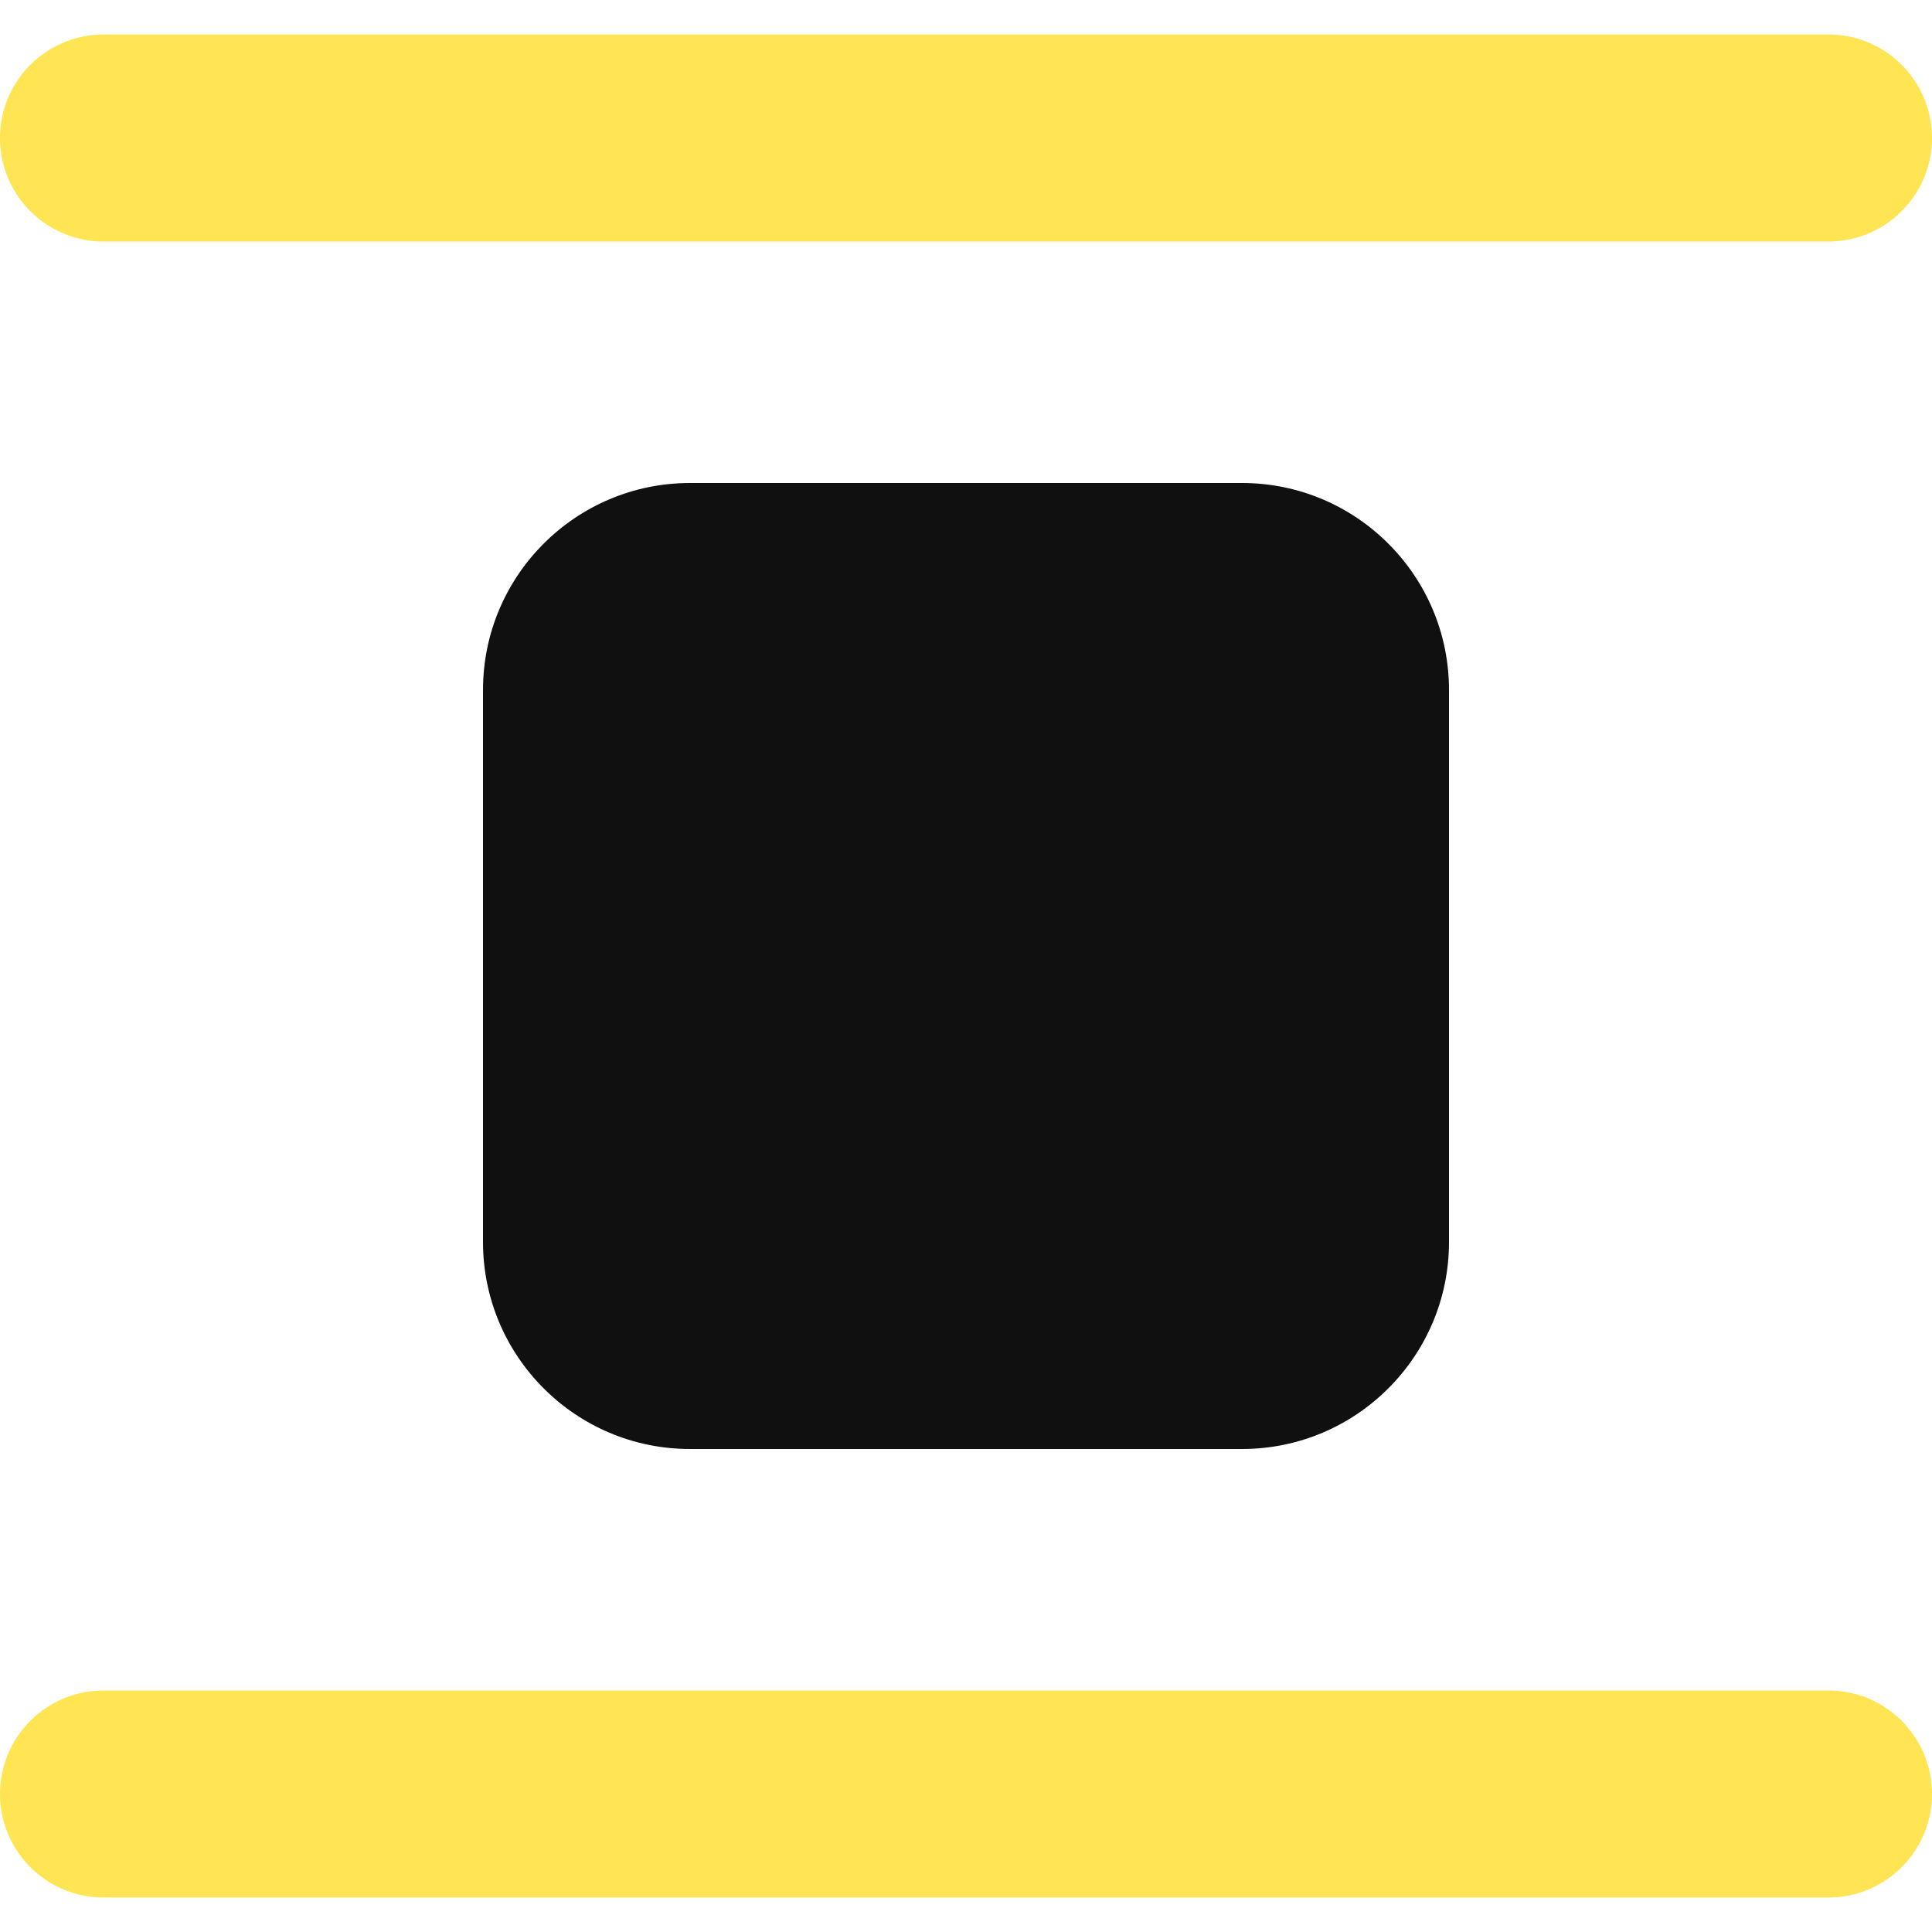 <svg width="14" height="14" viewBox="0 0 14 14" fill="none" xmlns="http://www.w3.org/2000/svg">
<g clip-path="url(#clip0_1222_12082)">
<path d="M9 3.5H5C4.172 3.5 3.5 4.172 3.5 5V9C3.5 9.828 4.172 10.5 5 10.5H9C9.828 10.5 10.5 9.828 10.5 9V5C10.5 4.172 9.828 3.5 9 3.5Z" fill="#101010"/>
<path fill-rule="evenodd" clip-rule="evenodd" d="M0.75 0.25C0.336 0.25 0 0.586 0 1C0 1.414 0.336 1.75 0.75 1.75H13.25C13.664 1.75 14 1.414 14 1C14 0.586 13.664 0.25 13.25 0.25H0.75ZM0.75 12.25C0.336 12.25 0 12.586 0 13C0 13.414 0.336 13.75 0.75 13.75H13.25C13.664 13.75 14 13.414 14 13C14 12.586 13.664 12.25 13.25 12.25H0.75Z" fill="#FFE453"/>
</g>
<defs>
<clipPath id="clip0_1222_12082">
<rect width="14" height="14" fill="white"/>
</clipPath>
</defs>
</svg>
